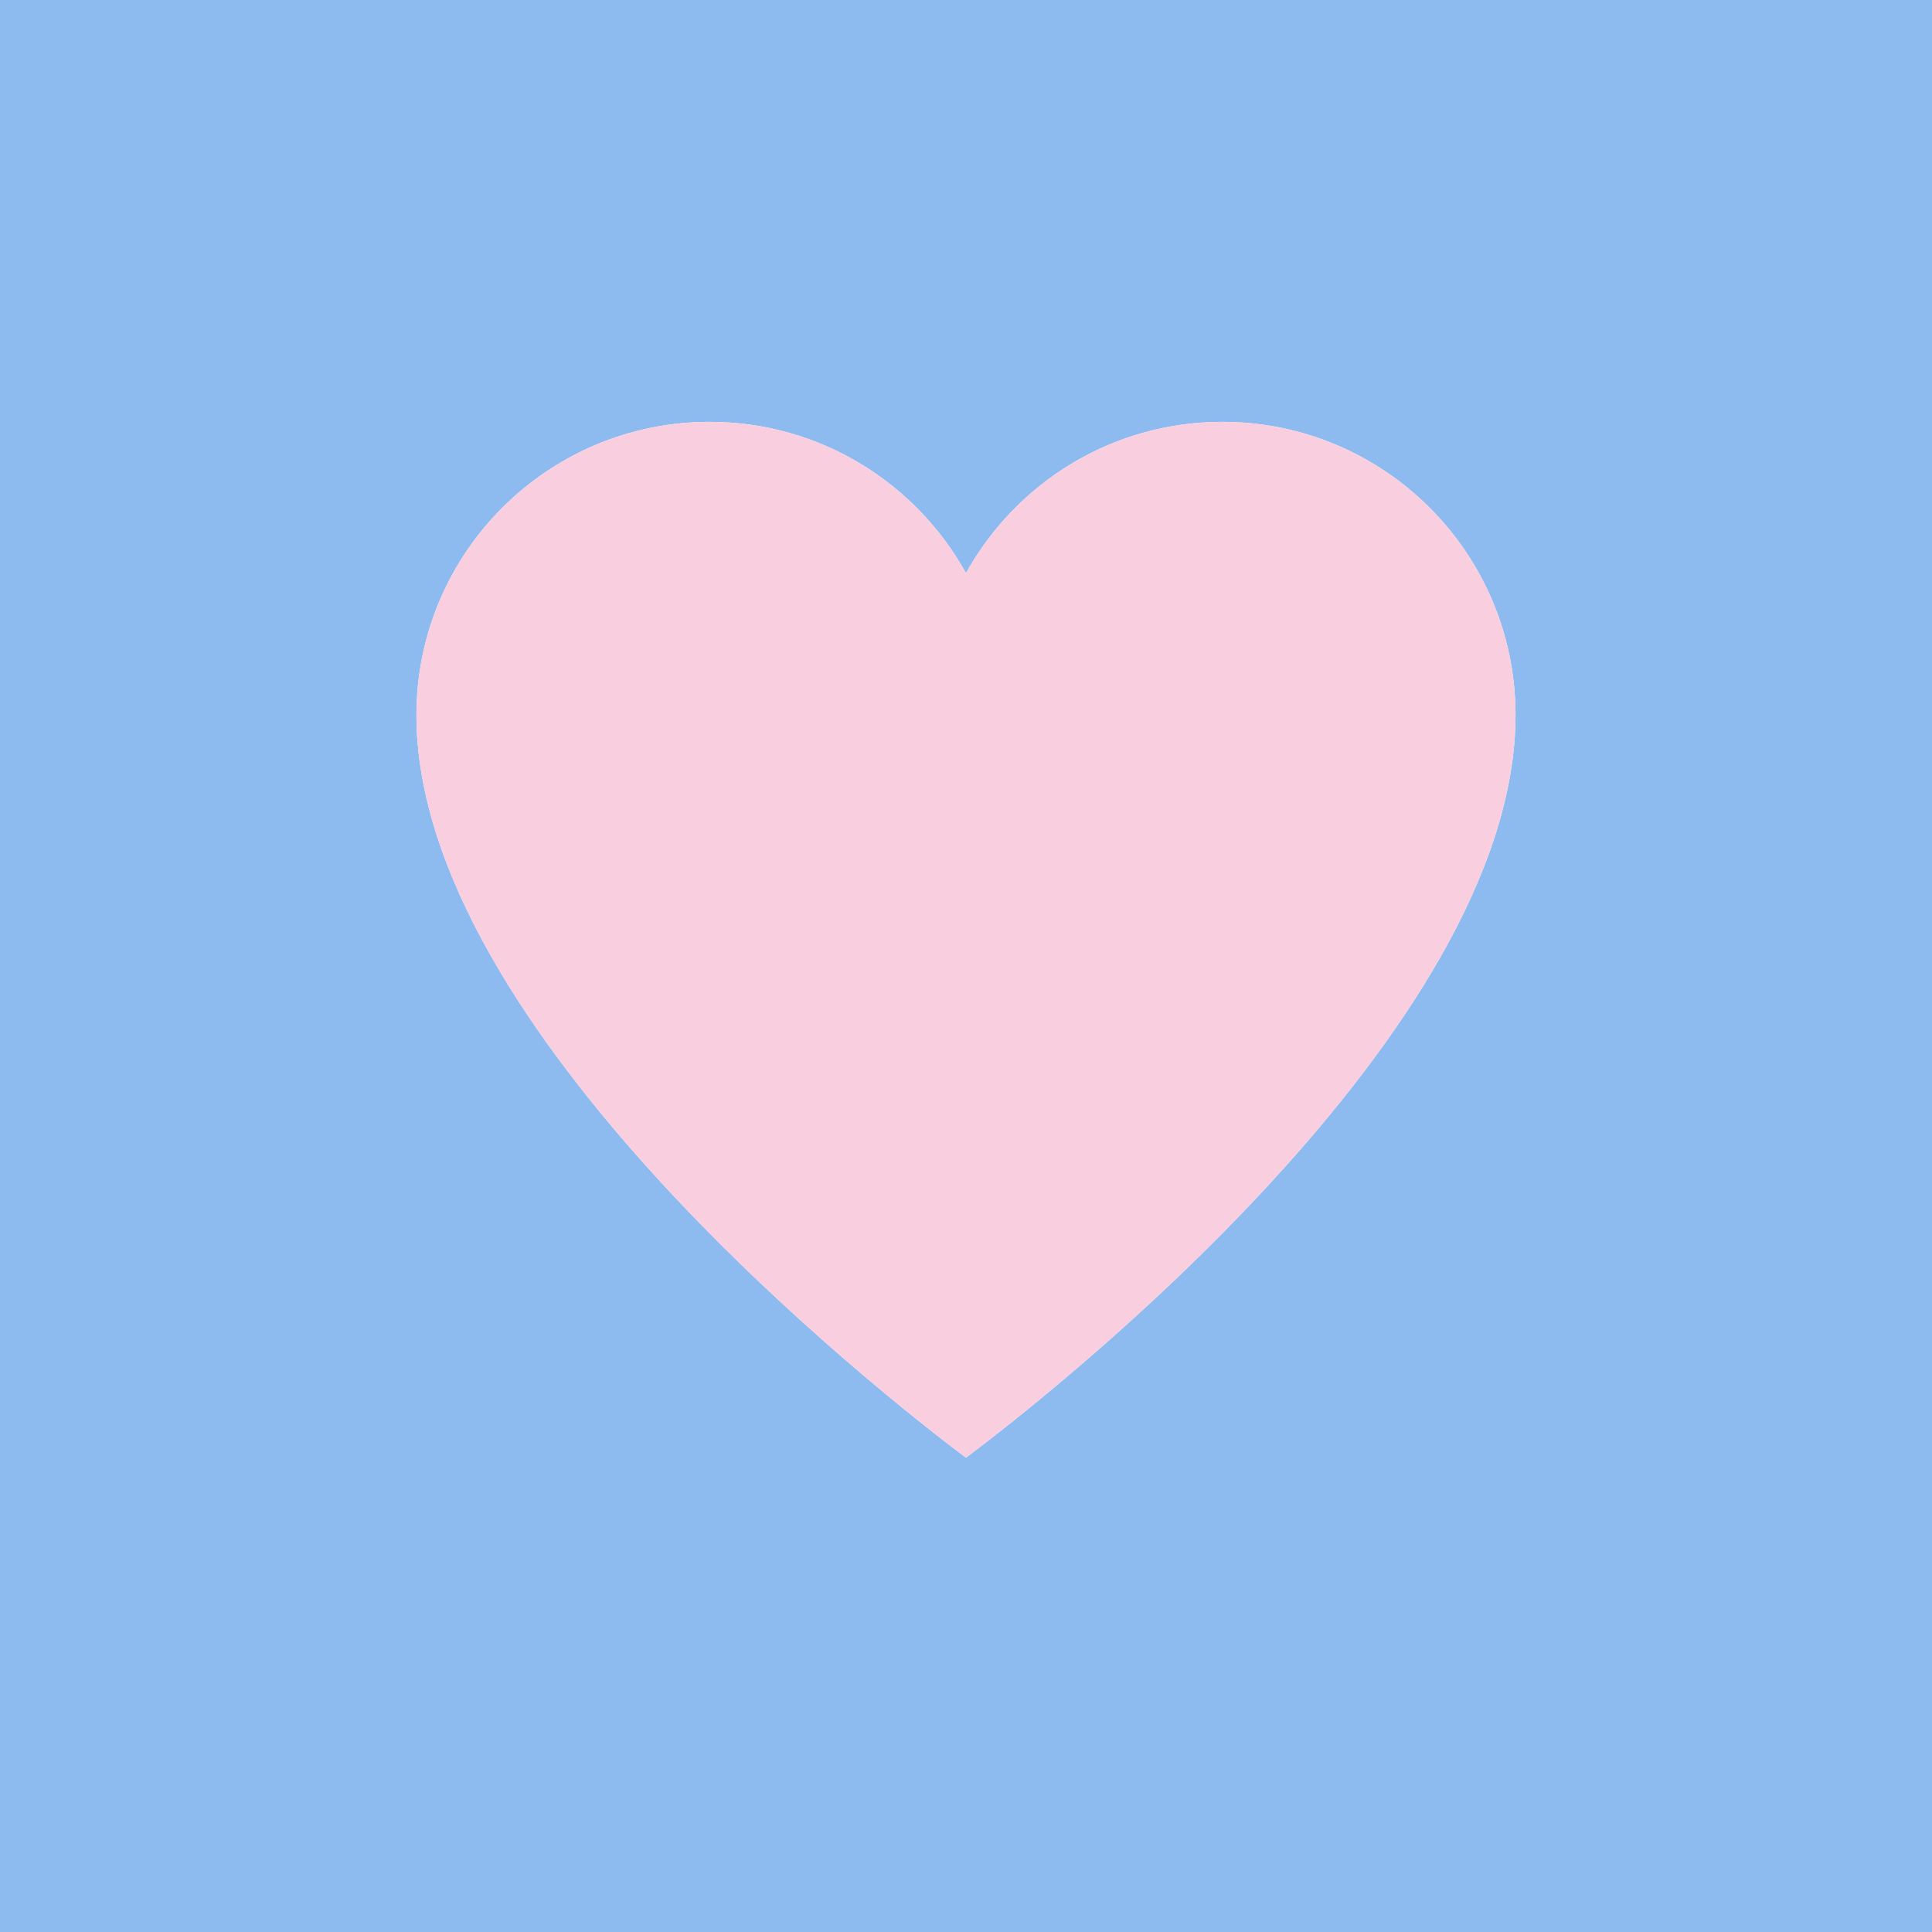 <?xml version="1.0" encoding="iso-8859-1"?>
<!-- Generator: Adobe Illustrator 19.0.0, SVG Export Plug-In . SVG Version: 6.00 Build 0)  -->
<svg version="1.1" id="Layer_1" xmlns="http://www.w3.org/2000/svg" xmlns:xlink="http://www.w3.org/1999/xlink" x="0px" y="0px"
	 viewBox="0 0 495 495" style="enable-background:new 0 0 495 495;" xml:space="preserve">
<g>
	<path style="fill:#8DBBF0;" d="M247.496,373.484c-21.143-15.887-140.8-109.353-140.8-190.278c0-41.494,33.626-75.12,75.12-75.12
		c28.276,0,52.87,15.654,65.68,38.755C247.5,146.833,247.5,0,247.5,0H0v495h247.5C247.5,495,247.5,373.481,247.496,373.484z"/>
	<path style="fill:#8DBBF0;" d="M247.5,0v146.833c12.811-23.097,37.402-38.748,65.675-38.748c41.494,0,75.121,33.627,75.121,75.12
		c0,80.92-119.642,174.38-140.796,190.275V495H495V0H247.5z"/>
	<path style="fill:#F9CEDE;" d="M247.496,373.484c21.158-15.898,140.8-109.358,140.8-190.278c0-41.494-33.627-75.12-75.121-75.12
		c-28.274,0-52.865,15.65-65.675,38.748C247.496,146.841,247.496,373.484,247.496,373.484z"/>
	<path style="fill:#F9CEDE;" d="M181.816,108.086c-41.494,0-75.12,33.627-75.12,75.12c0,80.925,119.657,174.392,140.8,190.278
		V146.841C234.686,123.739,210.093,108.086,181.816,108.086z"/>
</g>
<g>
</g>
<g>
</g>
<g>
</g>
<g>
</g>
<g>
</g>
<g>
</g>
<g>
</g>
<g>
</g>
<g>
</g>
<g>
</g>
<g>
</g>
<g>
</g>
<g>
</g>
<g>
</g>
<g>
</g>
</svg>
